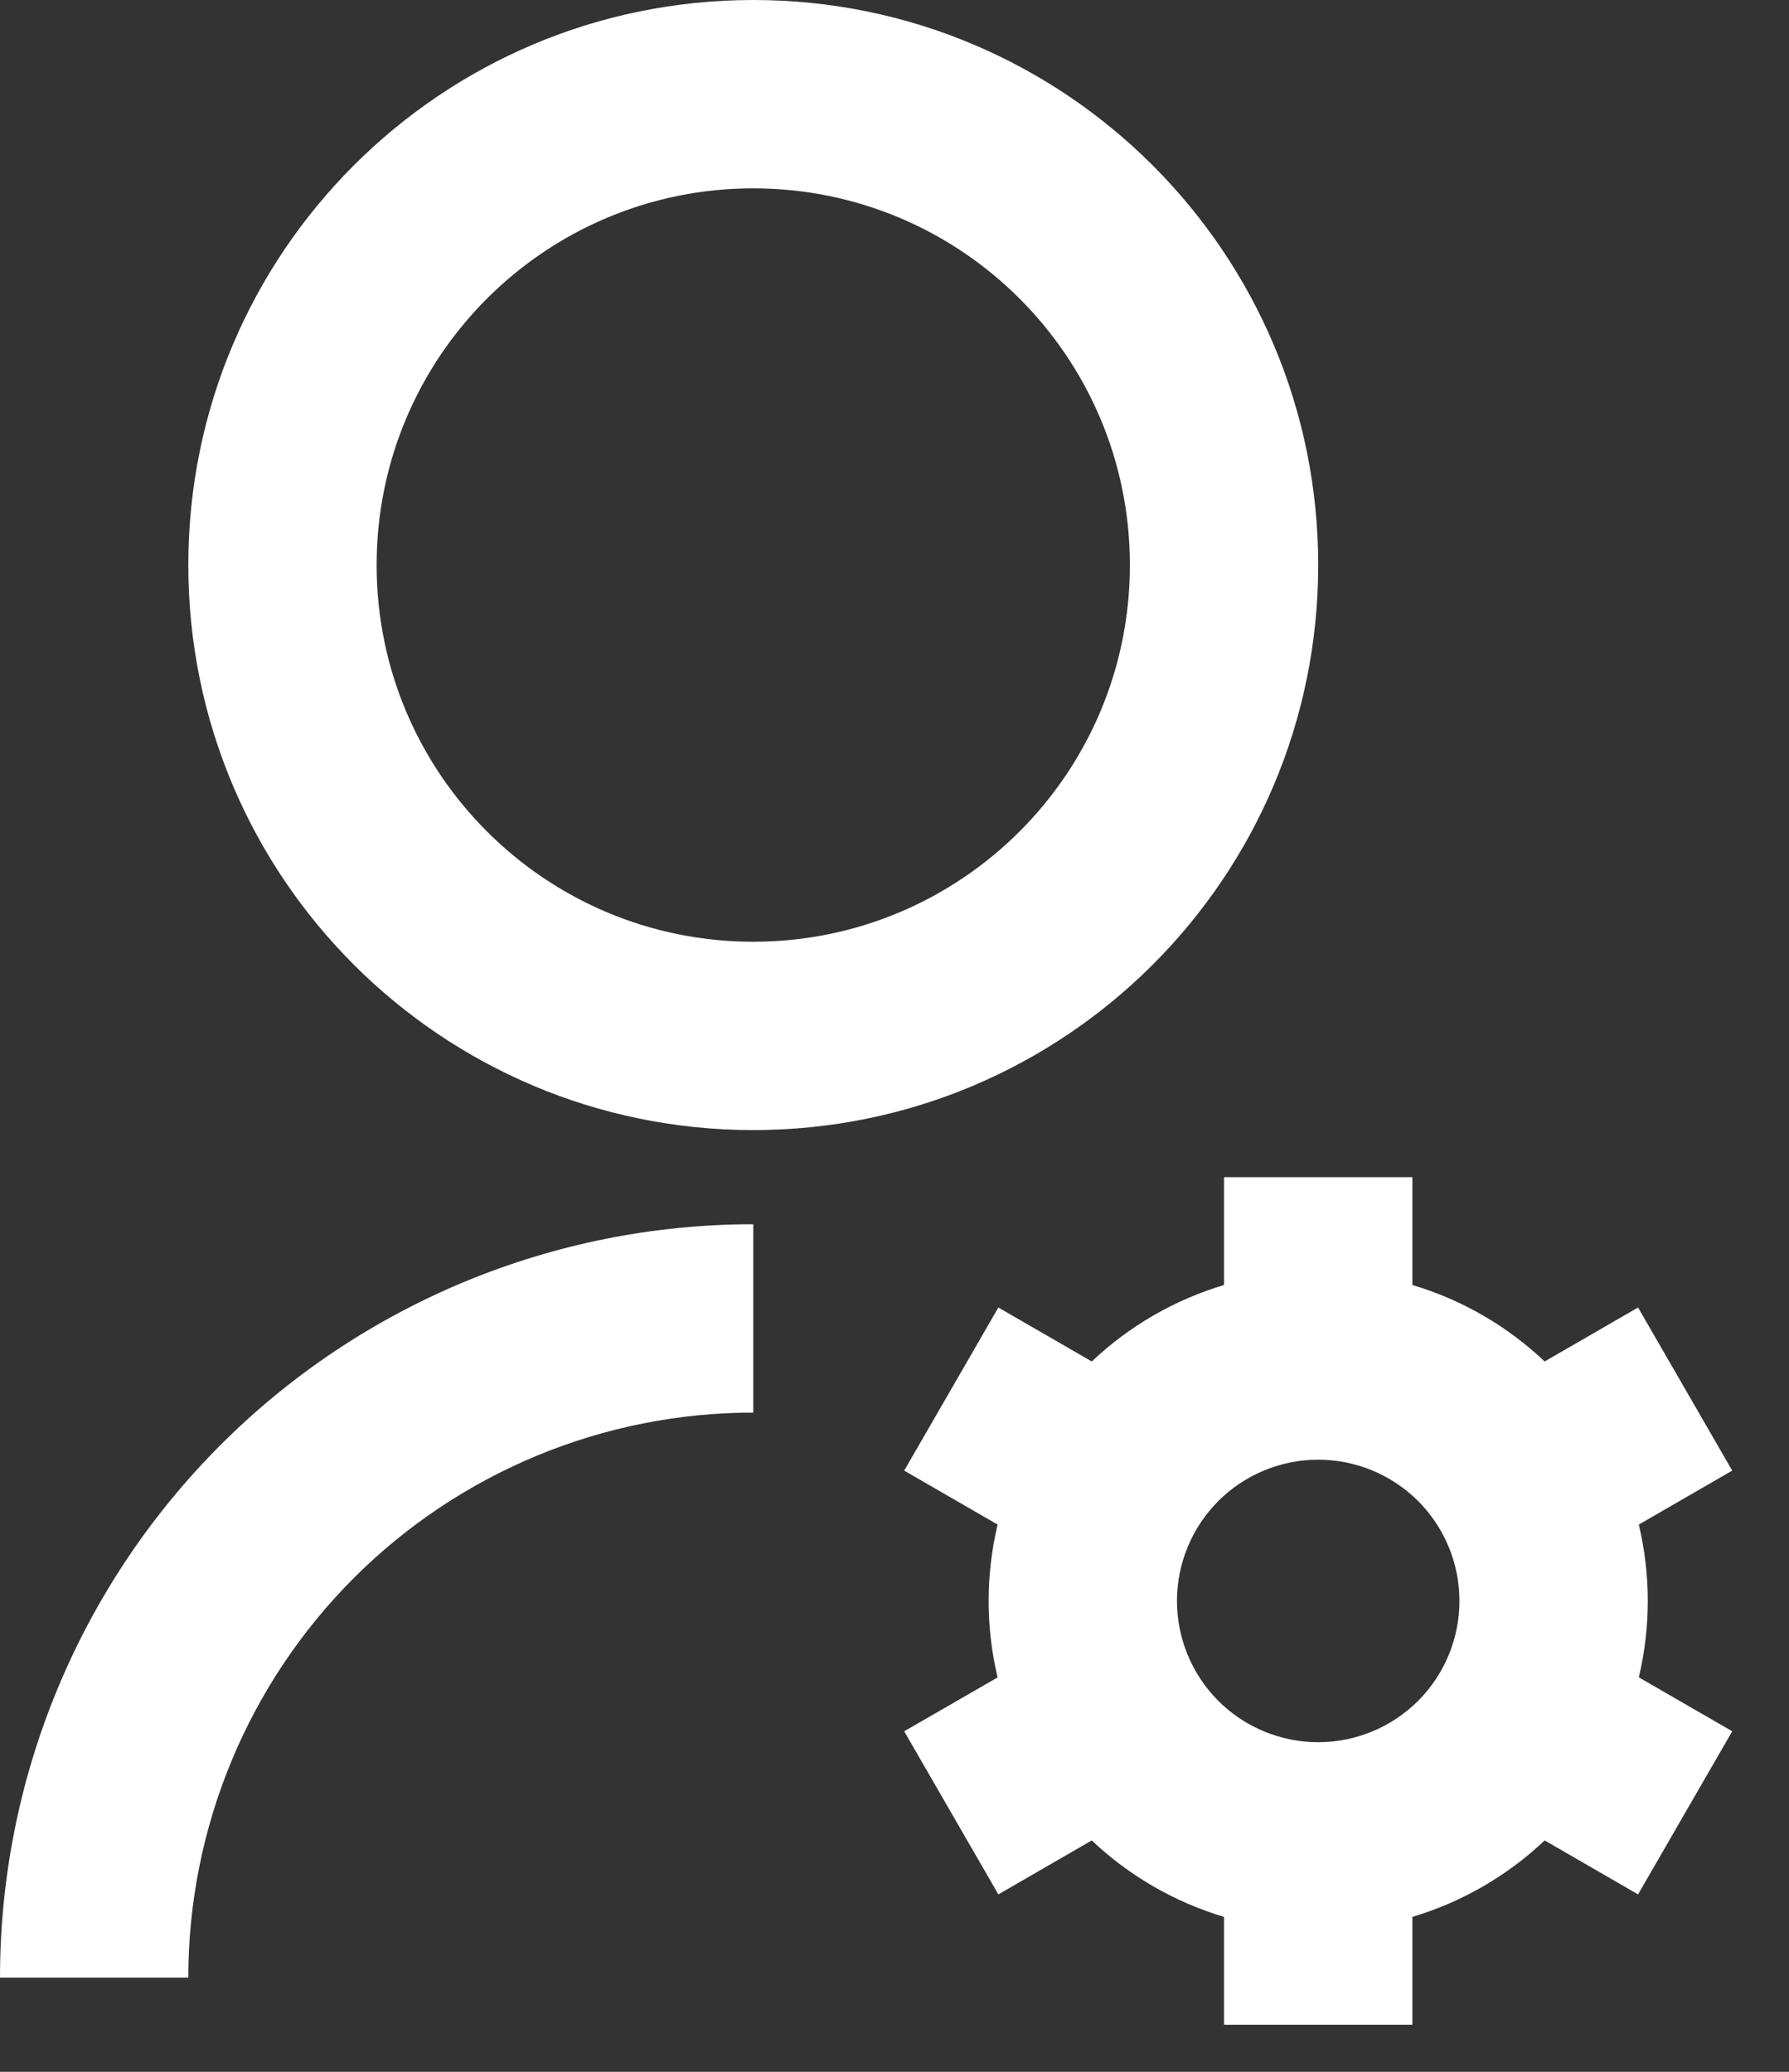 <svg width="19" height="22" viewBox="0 0 19 22" fill="none" xmlns="http://www.w3.org/2000/svg">
<rect x="0" y="0" width="19" height="22" fill="#333333" stroke="none"/>
<path d="M8 13V15C6.409 15 4.883 15.632 3.757 16.757C2.632 17.883 2 19.409 2 21H0C0 18.878 0.843 16.843 2.343 15.343C3.843 13.843 5.878 13 8 13V13ZM8 12C4.685 12 2 9.315 2 6C2 2.685 4.685 0 8 0C11.315 0 14 2.685 14 6C14 9.315 11.315 12 8 12ZM8 10C10.21 10 12 8.21 12 6C12 3.79 10.21 2 8 2C5.79 2 4 3.79 4 6C4 8.21 5.79 10 8 10ZM10.595 17.812C10.468 17.278 10.468 16.723 10.595 16.189L9.603 15.616L10.603 13.884L11.595 14.457C11.993 14.08 12.475 13.802 13 13.645V12.5H15V13.645C15.532 13.803 16.012 14.085 16.405 14.457L17.397 13.884L18.397 15.616L17.405 16.189C17.532 16.722 17.532 17.278 17.405 17.811L18.397 18.384L17.397 20.116L16.405 19.543C16.007 19.92 15.525 20.198 15 20.355V21.5H13V20.355C12.475 20.198 11.993 19.92 11.595 19.543L10.603 20.116L9.603 18.384L10.595 17.812V17.812ZM14 18.5C14.398 18.5 14.779 18.342 15.061 18.061C15.342 17.779 15.5 17.398 15.5 17C15.5 16.602 15.342 16.221 15.061 15.939C14.779 15.658 14.398 15.5 14 15.5C13.602 15.5 13.221 15.658 12.939 15.939C12.658 16.221 12.5 16.602 12.5 17C12.5 17.398 12.658 17.779 12.939 18.061C13.221 18.342 13.602 18.5 14 18.5Z" fill="white"/>
</svg>
